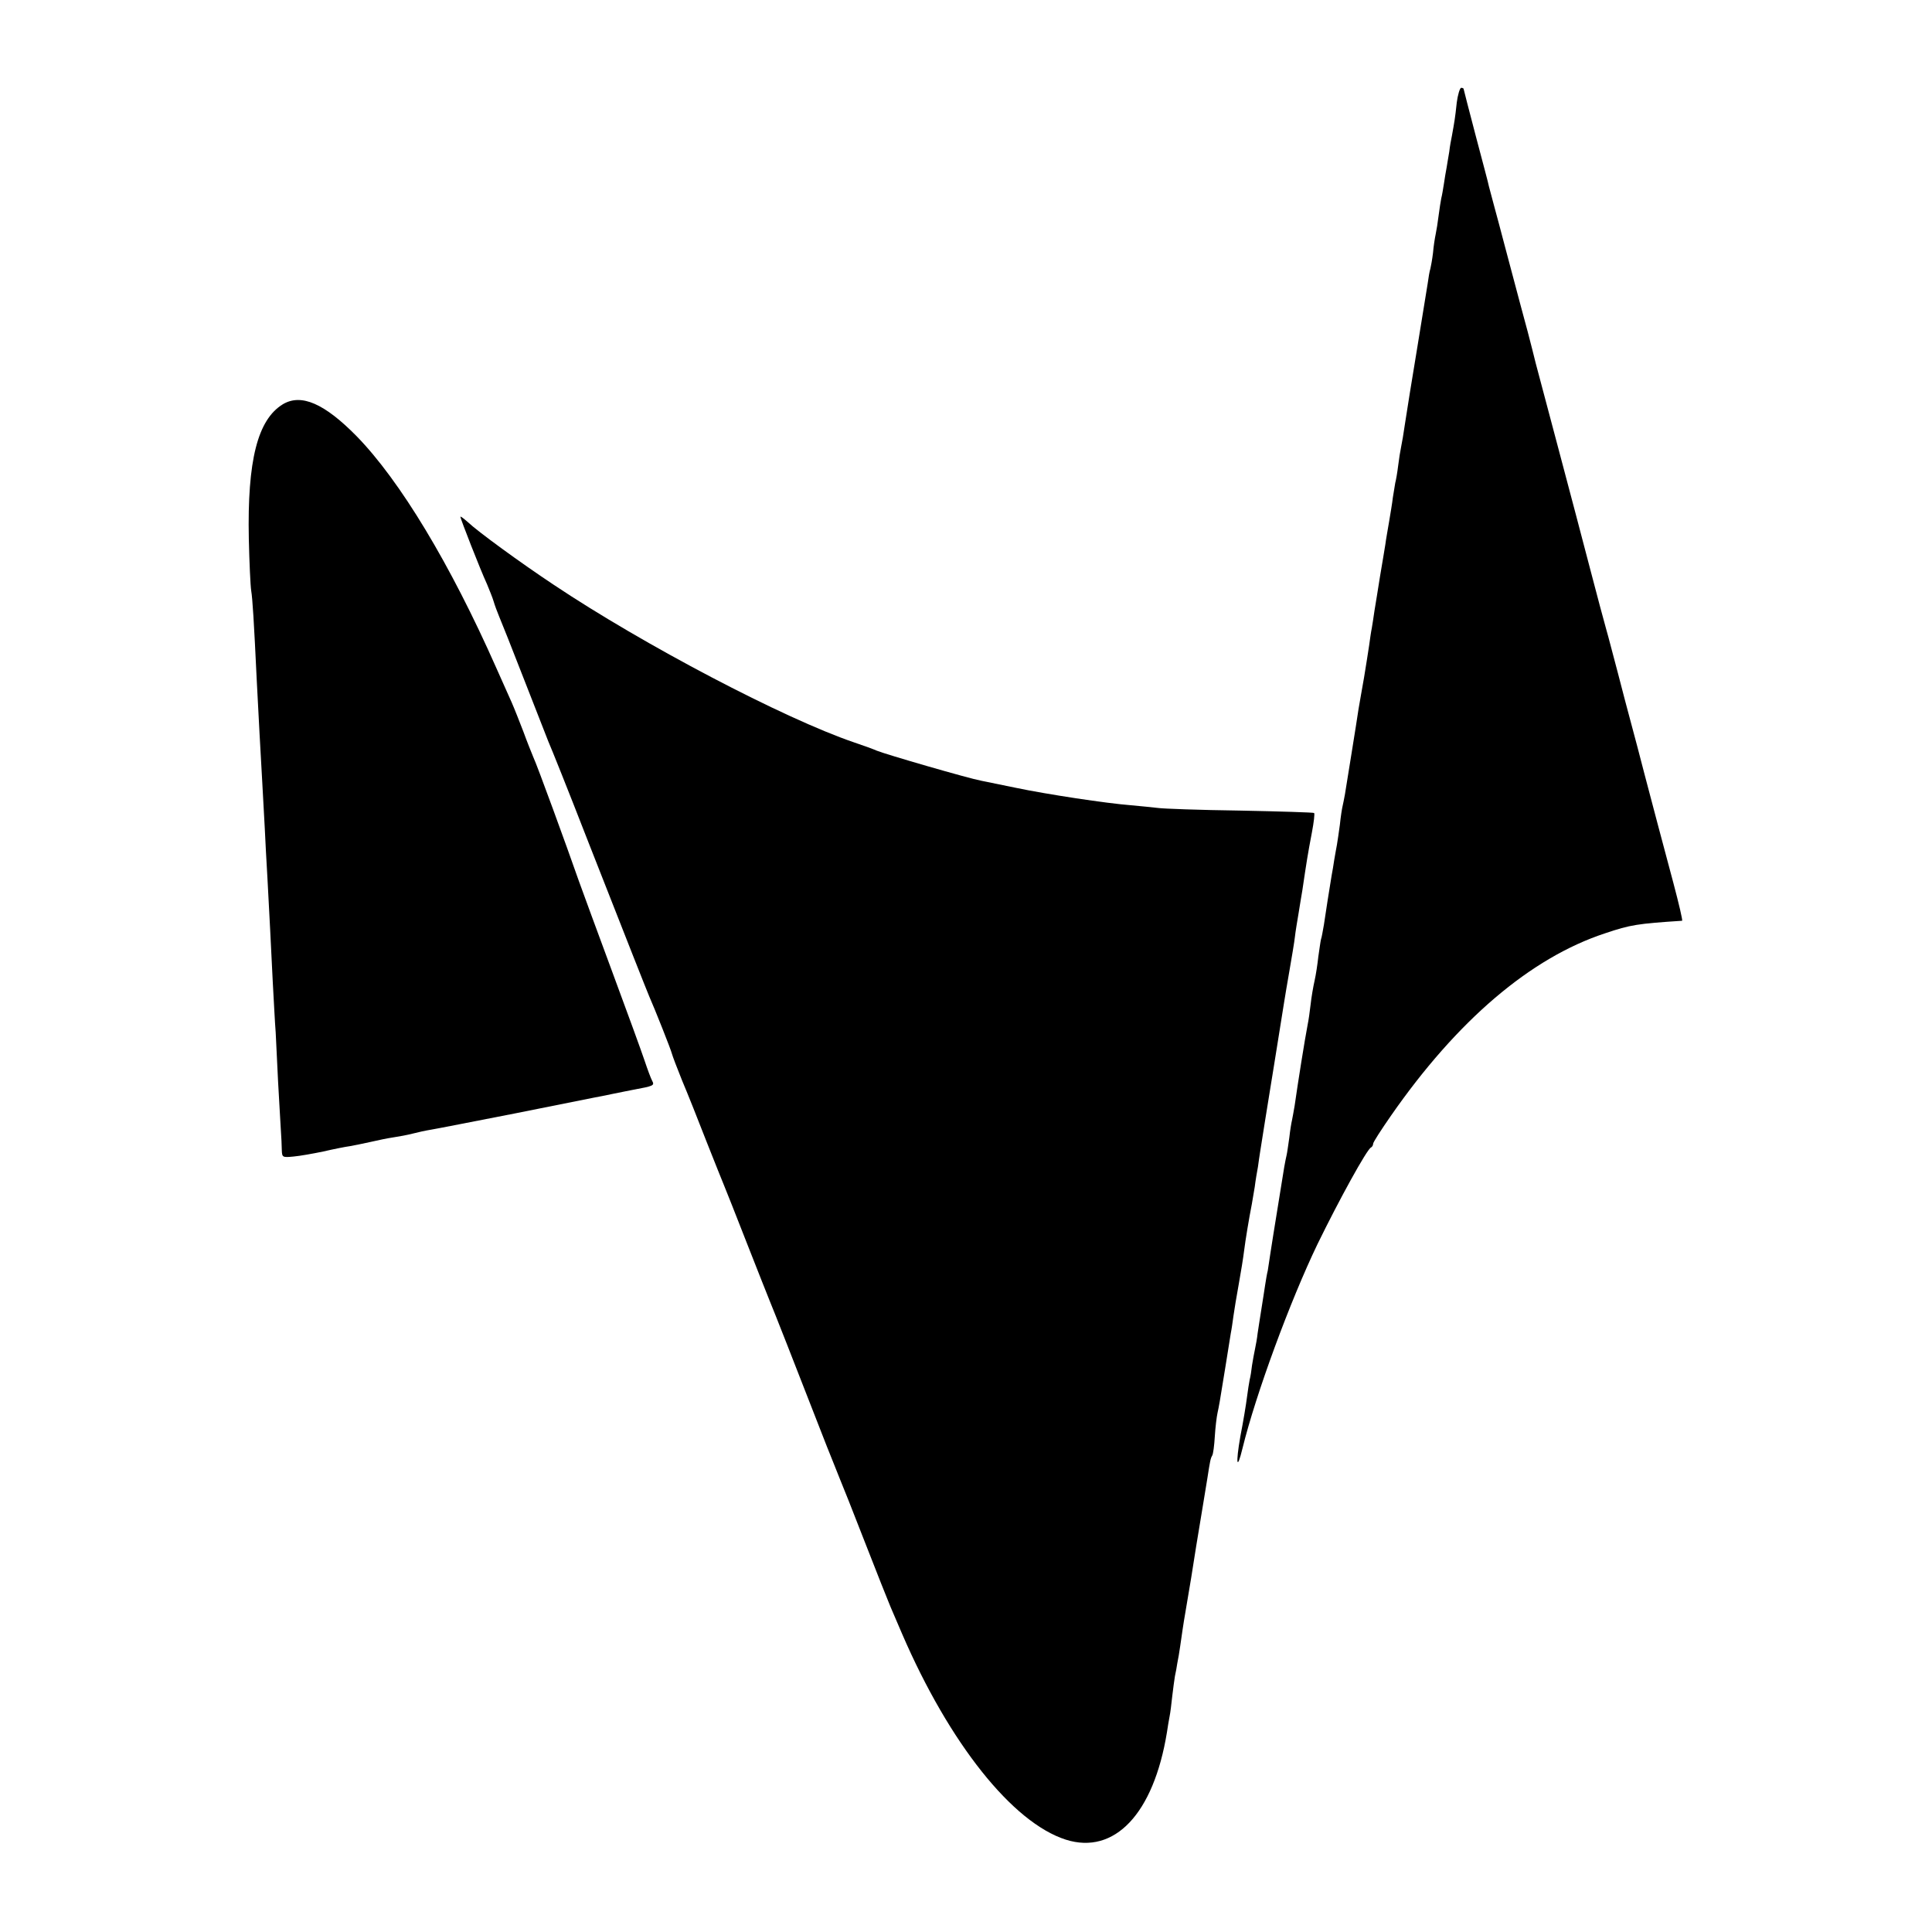 <?xml version="1.0" standalone="no"?>
<!DOCTYPE svg PUBLIC "-//W3C//DTD SVG 20010904//EN"
 "http://www.w3.org/TR/2001/REC-SVG-20010904/DTD/svg10.dtd">
<svg version="1.0" xmlns="http://www.w3.org/2000/svg"
 width="726pt" height="726pt" viewBox="0 0 726 726"
 preserveAspectRatio="xMidYMid meet">
<g transform="translate(0,726) scale(0.1,-0.1)"
fill="#000000" stroke="none">
<path d="M5474 6873 c-6 -57 -9 -73 -18 -123 -3 -14 -8 -41 -10 -60 -3 -19 -8
-46 -10 -60 -3 -14 -7 -41 -10 -60 -3 -19 -7 -44 -10 -55 -2 -11 -7 -40 -10
-65 -3 -25 -8 -56 -11 -70 -3 -14 -8 -45 -10 -70 -3 -25 -8 -52 -10 -60 -3 -8
-7 -33 -10 -55 -10 -63 -13 -81 -39 -240 -28 -170 -32 -195 -46 -285 -5 -36
-12 -76 -15 -90 -3 -14 -8 -45 -11 -70 -3 -25 -8 -54 -11 -65 -2 -11 -6 -36
-9 -55 -2 -19 -9 -60 -14 -90 -5 -30 -12 -68 -14 -85 -3 -16 -11 -70 -20 -120
-8 -49 -17 -108 -21 -130 -3 -23 -8 -52 -10 -65 -3 -14 -7 -43 -10 -65 -3 -22
-12 -76 -19 -120 -8 -44 -17 -98 -21 -120 -3 -22 -15 -96 -26 -165 -11 -69
-22 -138 -25 -155 -3 -16 -7 -37 -9 -45 -2 -8 -7 -39 -10 -69 -4 -30 -9 -63
-11 -75 -2 -12 -7 -37 -10 -56 -3 -19 -7 -46 -10 -60 -7 -42 -23 -143 -29
-185 -4 -22 -8 -47 -11 -55 -2 -8 -6 -38 -10 -65 -3 -28 -9 -68 -14 -90 -5
-22 -12 -62 -15 -90 -3 -27 -8 -61 -11 -75 -11 -57 -36 -214 -49 -305 -4 -22
-8 -47 -10 -55 -2 -8 -7 -37 -10 -65 -4 -27 -8 -57 -10 -65 -2 -8 -6 -28 -9
-45 -5 -31 -34 -211 -41 -254 -2 -13 -7 -45 -11 -70 -4 -25 -8 -55 -10 -66 -3
-11 -7 -36 -10 -55 -3 -19 -9 -60 -14 -90 -5 -30 -11 -71 -14 -90 -2 -19 -7
-46 -10 -60 -3 -14 -8 -41 -11 -60 -2 -19 -6 -44 -9 -55 -2 -11 -7 -40 -10
-65 -3 -25 -14 -92 -25 -148 -18 -103 -13 -132 8 -45 50 204 179 554 282 768
81 166 186 357 201 363 4 2 8 8 8 14 0 6 30 52 66 104 250 360 526 595 806
687 95 32 121 36 289 47 3 0 -12 64 -33 143 -50 188 -72 269 -108 407 -16 63
-39 149 -50 190 -11 41 -34 127 -50 190 -17 63 -36 138 -44 165 -8 28 -35 129
-60 225 -25 96 -79 301 -120 455 -41 154 -79 298 -85 320 -5 22 -19 75 -30
118 -20 73 -29 108 -86 322 -13 50 -31 117 -40 150 -9 33 -18 67 -20 75 -1 8
-24 93 -49 188 -25 96 -46 176 -46 178 0 2 -4 4 -9 4 -5 0 -13 -26 -17 -57z"/>
<path d="M1063 5741 c-95 -58 -134 -211 -128 -506 2 -88 6 -176 9 -195 5 -31
10 -109 21 -340 6 -117 15 -286 21 -388 3 -51 7 -125 9 -165 2 -40 6 -124 10
-187 8 -144 12 -231 20 -390 4 -69 8 -154 11 -190 2 -36 6 -119 9 -185 4 -66
8 -145 10 -175 2 -30 4 -67 4 -83 1 -26 3 -27 44 -23 23 2 74 11 112 19 39 9
84 18 100 20 17 3 51 10 78 16 26 6 64 14 85 17 20 3 53 9 72 14 19 5 51 12
70 15 19 3 161 31 315 61 154 31 289 58 300 60 11 2 43 8 70 14 28 6 61 12 75
15 76 14 80 16 71 33 -5 9 -18 44 -29 77 -11 33 -66 184 -122 335 -56 151
-112 304 -125 340 -45 129 -157 436 -171 465 -7 17 -24 59 -37 95 -14 36 -33
85 -44 110 -11 25 -37 83 -58 130 -173 391 -362 704 -525 871 -121 123 -208
161 -277 120z"/>
<path d="M1730 5318 c0 -7 75 -199 100 -253 9 -22 21 -51 25 -65 4 -14 13 -38
20 -55 7 -16 50 -124 95 -240 45 -115 86 -219 90 -230 15 -35 67 -164 155
-390 146 -372 216 -549 225 -570 20 -45 82 -201 85 -215 2 -8 19 -53 38 -100
20 -47 61 -150 92 -230 32 -80 61 -154 66 -165 5 -11 43 -108 85 -215 42 -107
82 -208 89 -225 11 -26 84 -211 212 -540 20 -49 41 -103 48 -120 7 -16 50
-124 95 -240 45 -115 86 -219 91 -230 4 -11 27 -63 49 -115 178 -412 415 -709
615 -773 183 -58 330 97 380 403 3 19 7 46 10 60 3 14 7 48 10 76 3 28 8 61
10 75 3 13 7 35 9 49 3 14 8 43 11 65 6 41 11 79 20 130 3 17 12 73 21 125 8
52 17 106 19 120 10 57 37 227 42 255 10 65 12 75 18 85 4 6 8 39 10 73 2 34
7 73 10 87 6 28 7 32 30 175 9 55 18 111 20 125 3 14 7 43 10 65 3 22 12 76
20 120 8 44 17 100 20 125 5 40 18 119 29 175 2 11 7 40 11 65 3 25 9 59 12
75 2 17 6 41 8 55 4 25 32 203 40 250 2 14 14 84 25 155 26 161 25 160 45 275
9 52 19 111 21 130 2 19 9 60 14 90 5 30 11 69 14 85 16 108 20 134 36 218 7
37 11 70 8 72 -2 2 -127 6 -278 9 -151 2 -291 7 -310 10 -19 2 -64 7 -100 10
-91 7 -316 41 -435 66 -55 11 -112 23 -127 26 -49 9 -362 100 -393 113 -11 5
-49 19 -85 31 -264 90 -792 367 -1130 593 -125 83 -284 199 -322 235 -16 14
-28 23 -28 20z"/>
</g>
</svg>
